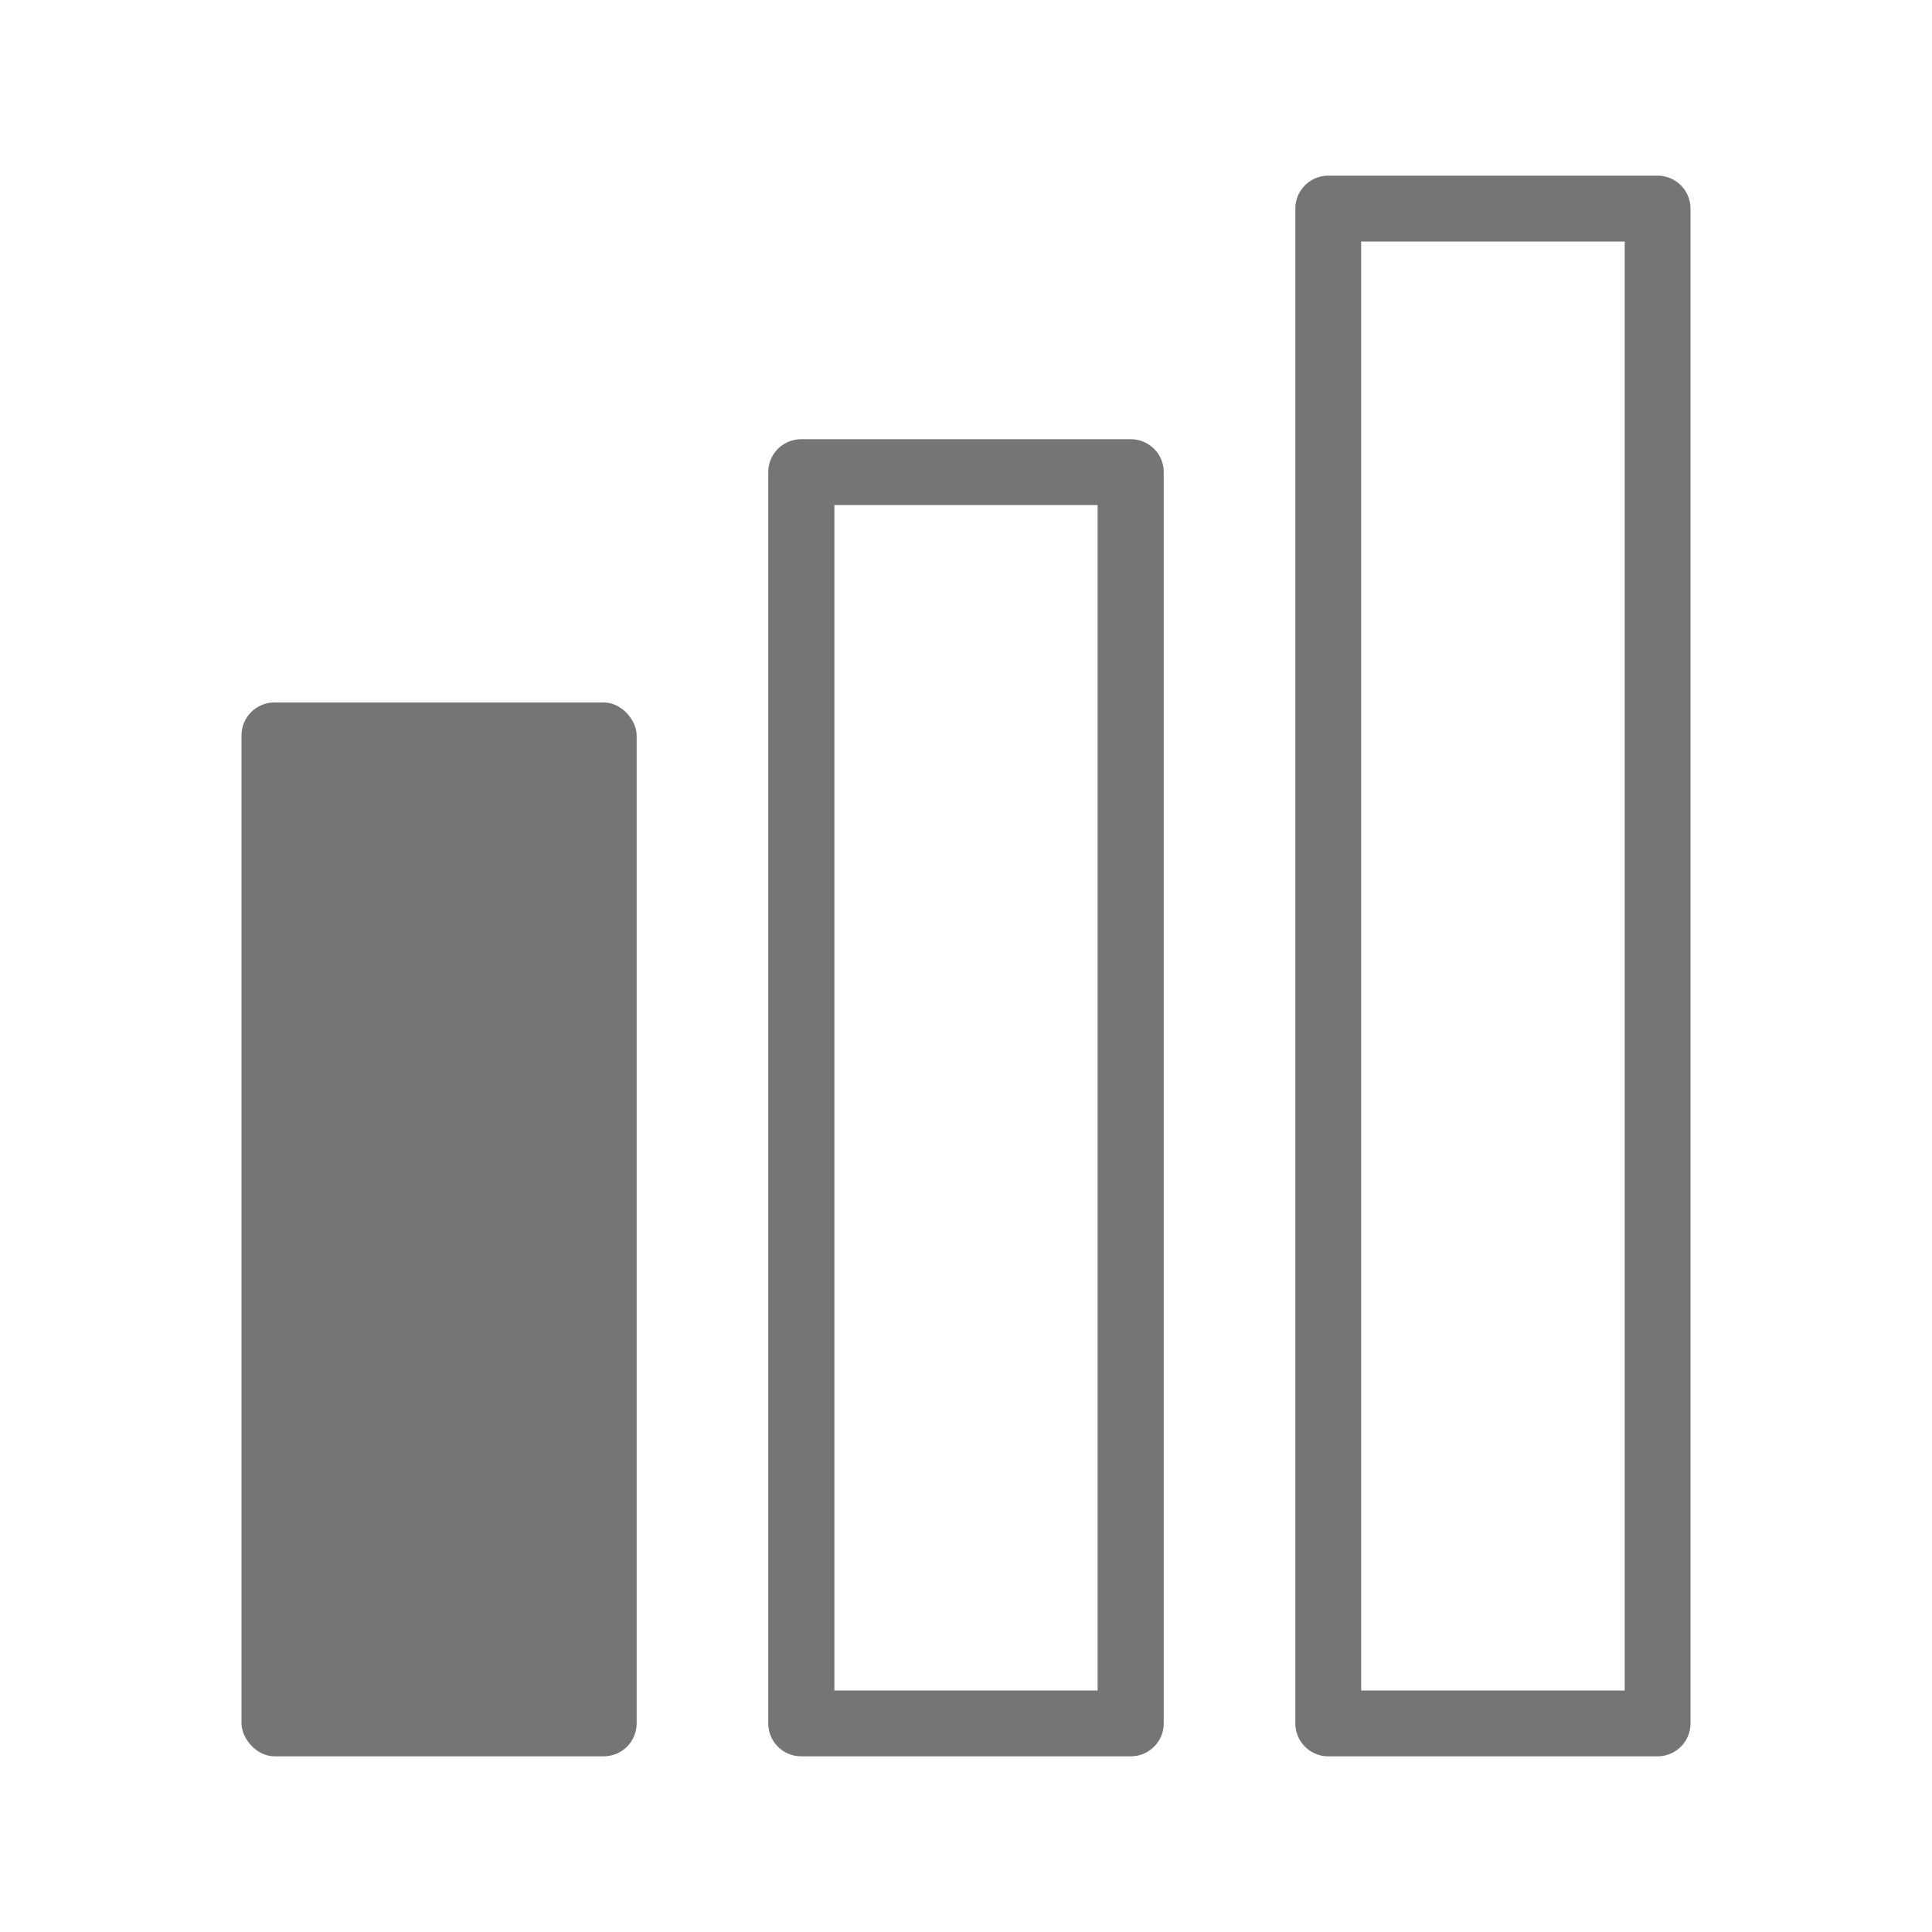<svg xmlns="http://www.w3.org/2000/svg" viewBox="0 0 64 64">
    <defs><style>.cls-1{fill:none;}.cls-2{fill:#757575;}</style></defs>
    <rect class="cls-1" width="64" height="64"/>
    <path class="cls-2" d="M37.45,58.18a1.09,1.09,0,0,0,1.1-1.09V15.64a1.09,1.09,0,0,0-1.1-1.09H26.55a1.09,1.09,0,0,0-1.1,1.09V57.09a1.09,1.09,0,0,0,1.1,1.09ZM27.64,16.73h8.72V56H27.64Z"/>
    <rect class="cls-2" x="8" y="23.27" width="13.09" height="34.91" rx="1.09"/>
    <path class="cls-2" d="M54.91,58.18A1.09,1.09,0,0,0,56,57.09V6.91a1.09,1.09,0,0,0-1.09-1.09H44a1.09,1.09,0,0,0-1.09,1.09V57.09A1.09,1.09,0,0,0,44,58.18ZM45.09,8h8.73V56H45.09Z"/>
</svg>